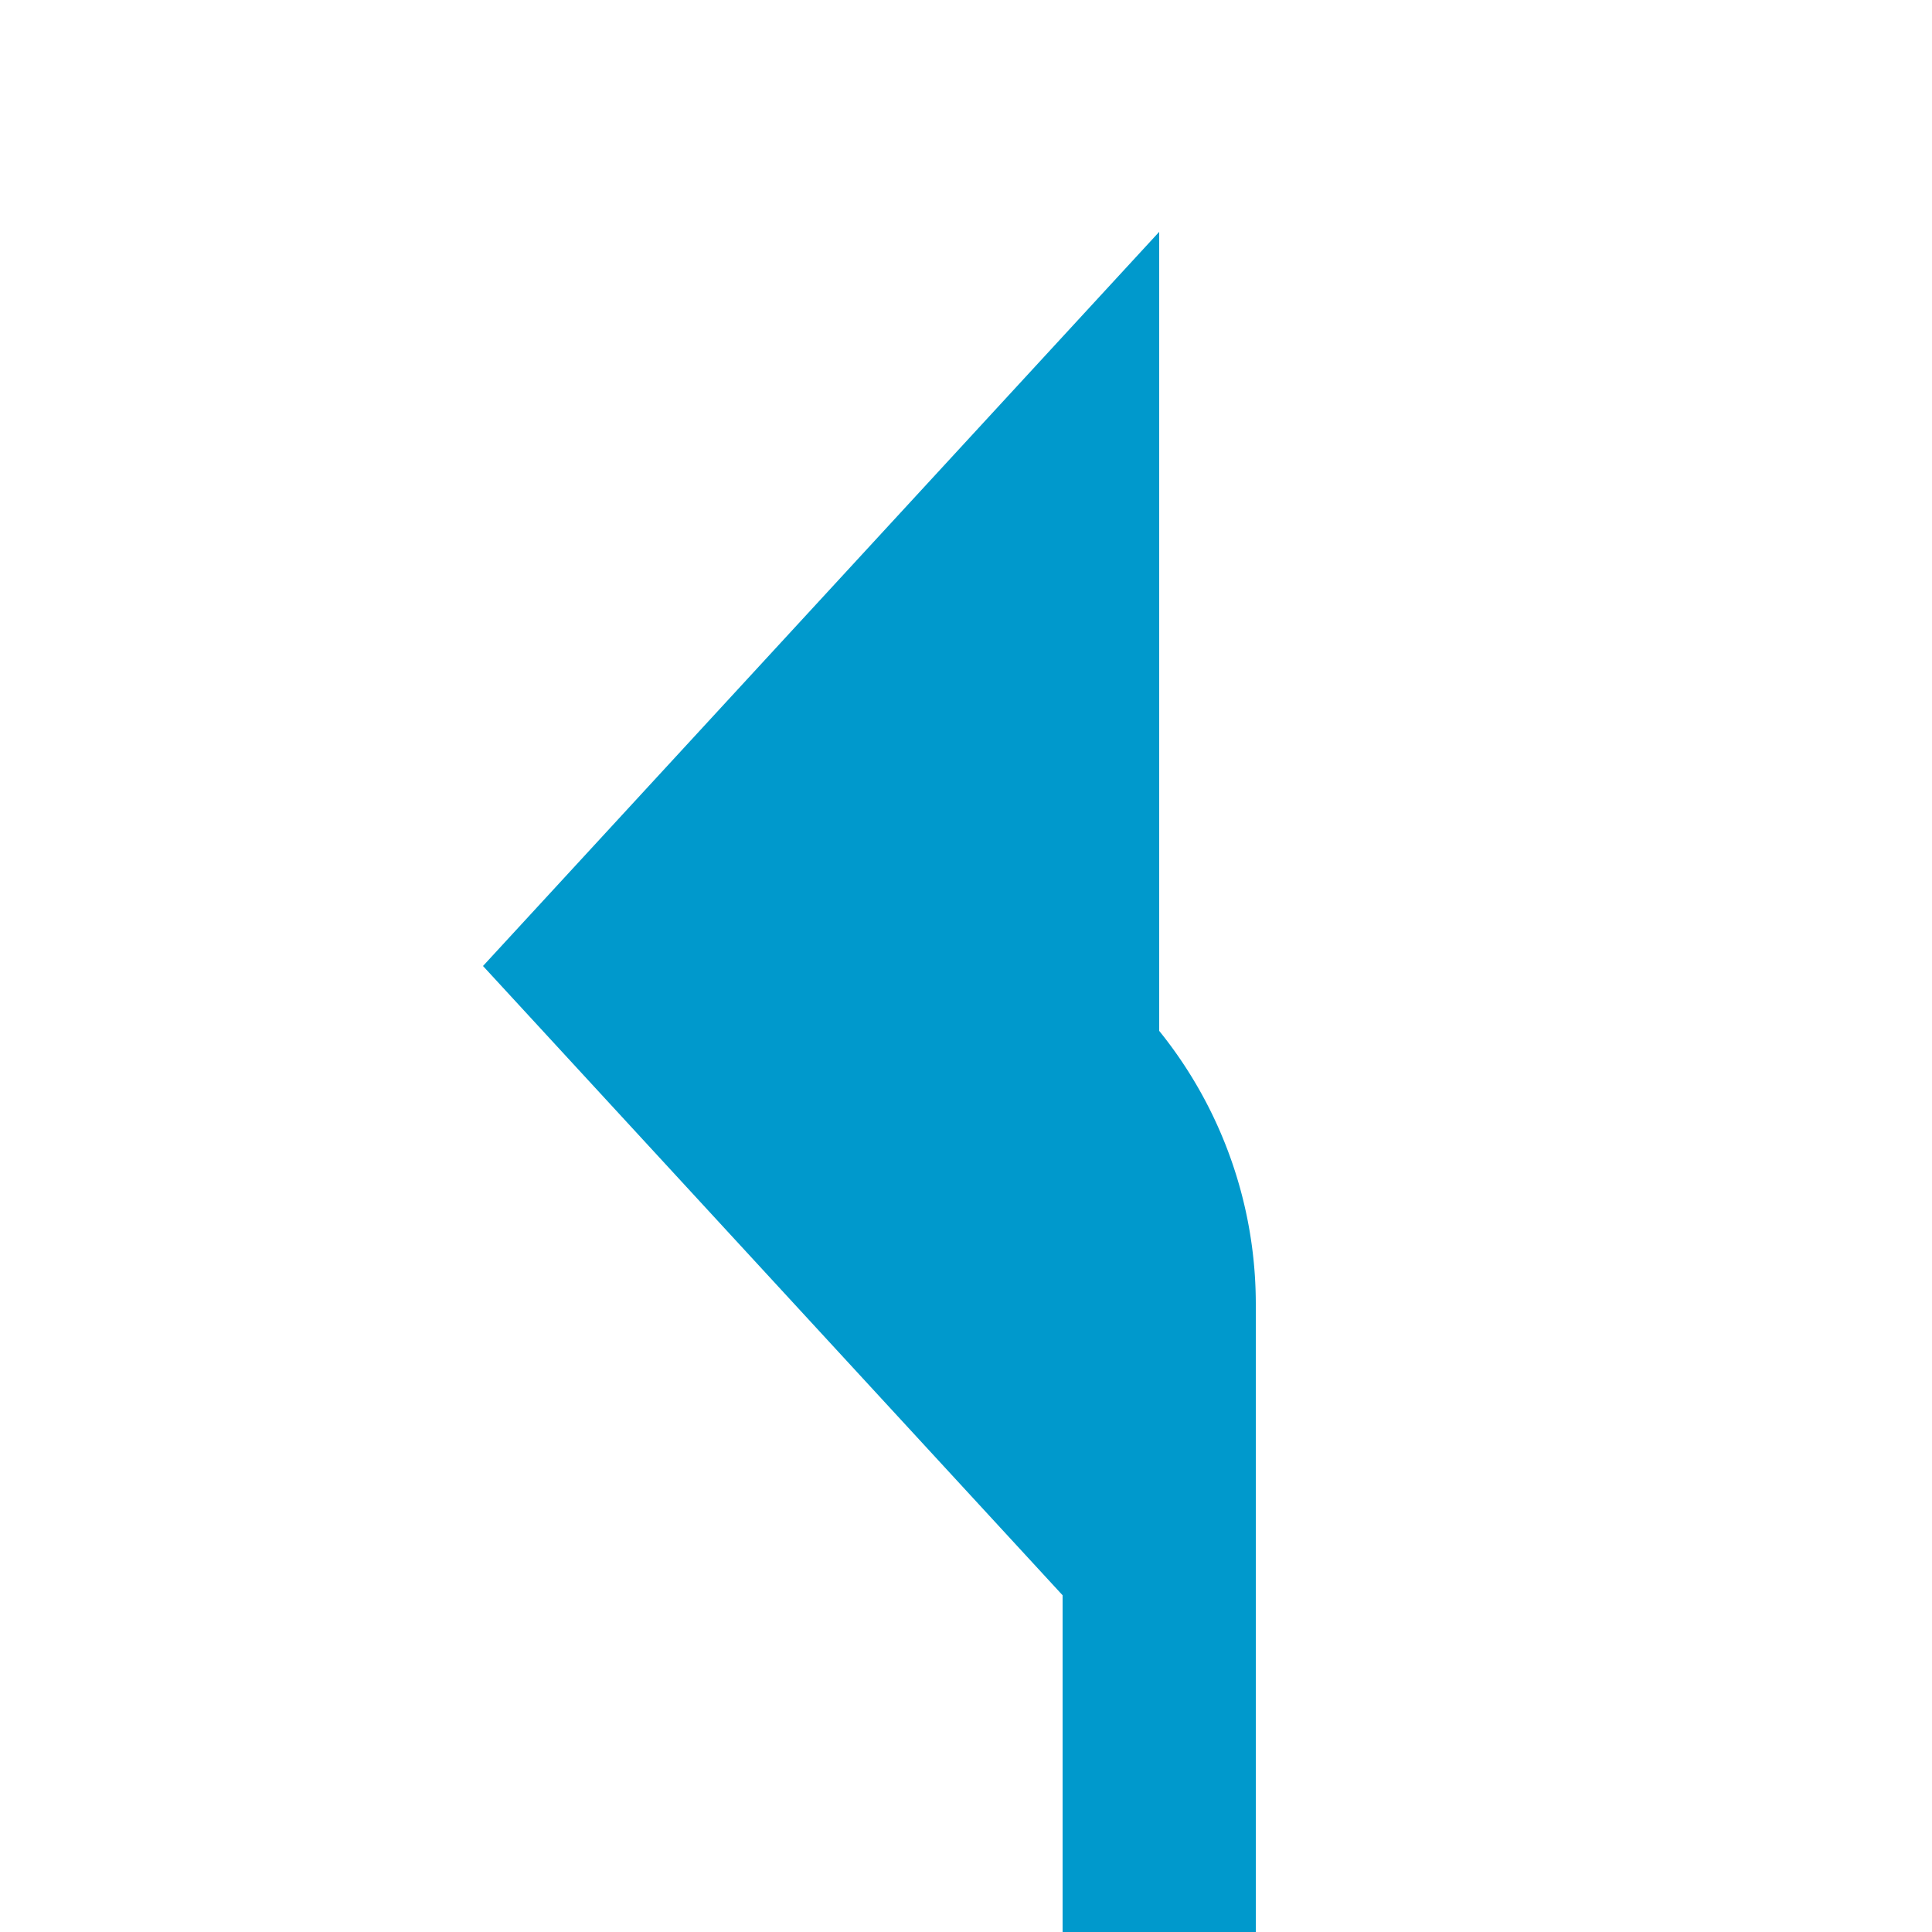 ﻿<?xml version="1.0" encoding="utf-8"?>
<svg version="1.1" xmlns:xlink="http://www.w3.org/1999/xlink" width="20px" height="20px" preserveAspectRatio="xMinYMid meet" viewBox="567 757  20 18" xmlns="http://www.w3.org/2000/svg">
  <path d="M 775 958  A 5 5 0 0 0 770 953 L 584 953  A 5 5 0 0 1 579 948 L 579 769.5  A 3.5 3.5 0 0 0 575.5 766 " stroke-width="2" stroke="#0099cc" fill="none" />
  <path d="M 767.4 956  L 775 963  L 782.6 956  L 767.4 956  Z M 579 758.4  L 572 766  L 579 773.6  L 579 758.4  Z " fill-rule="nonzero" fill="#0099cc" stroke="none" />
</svg>